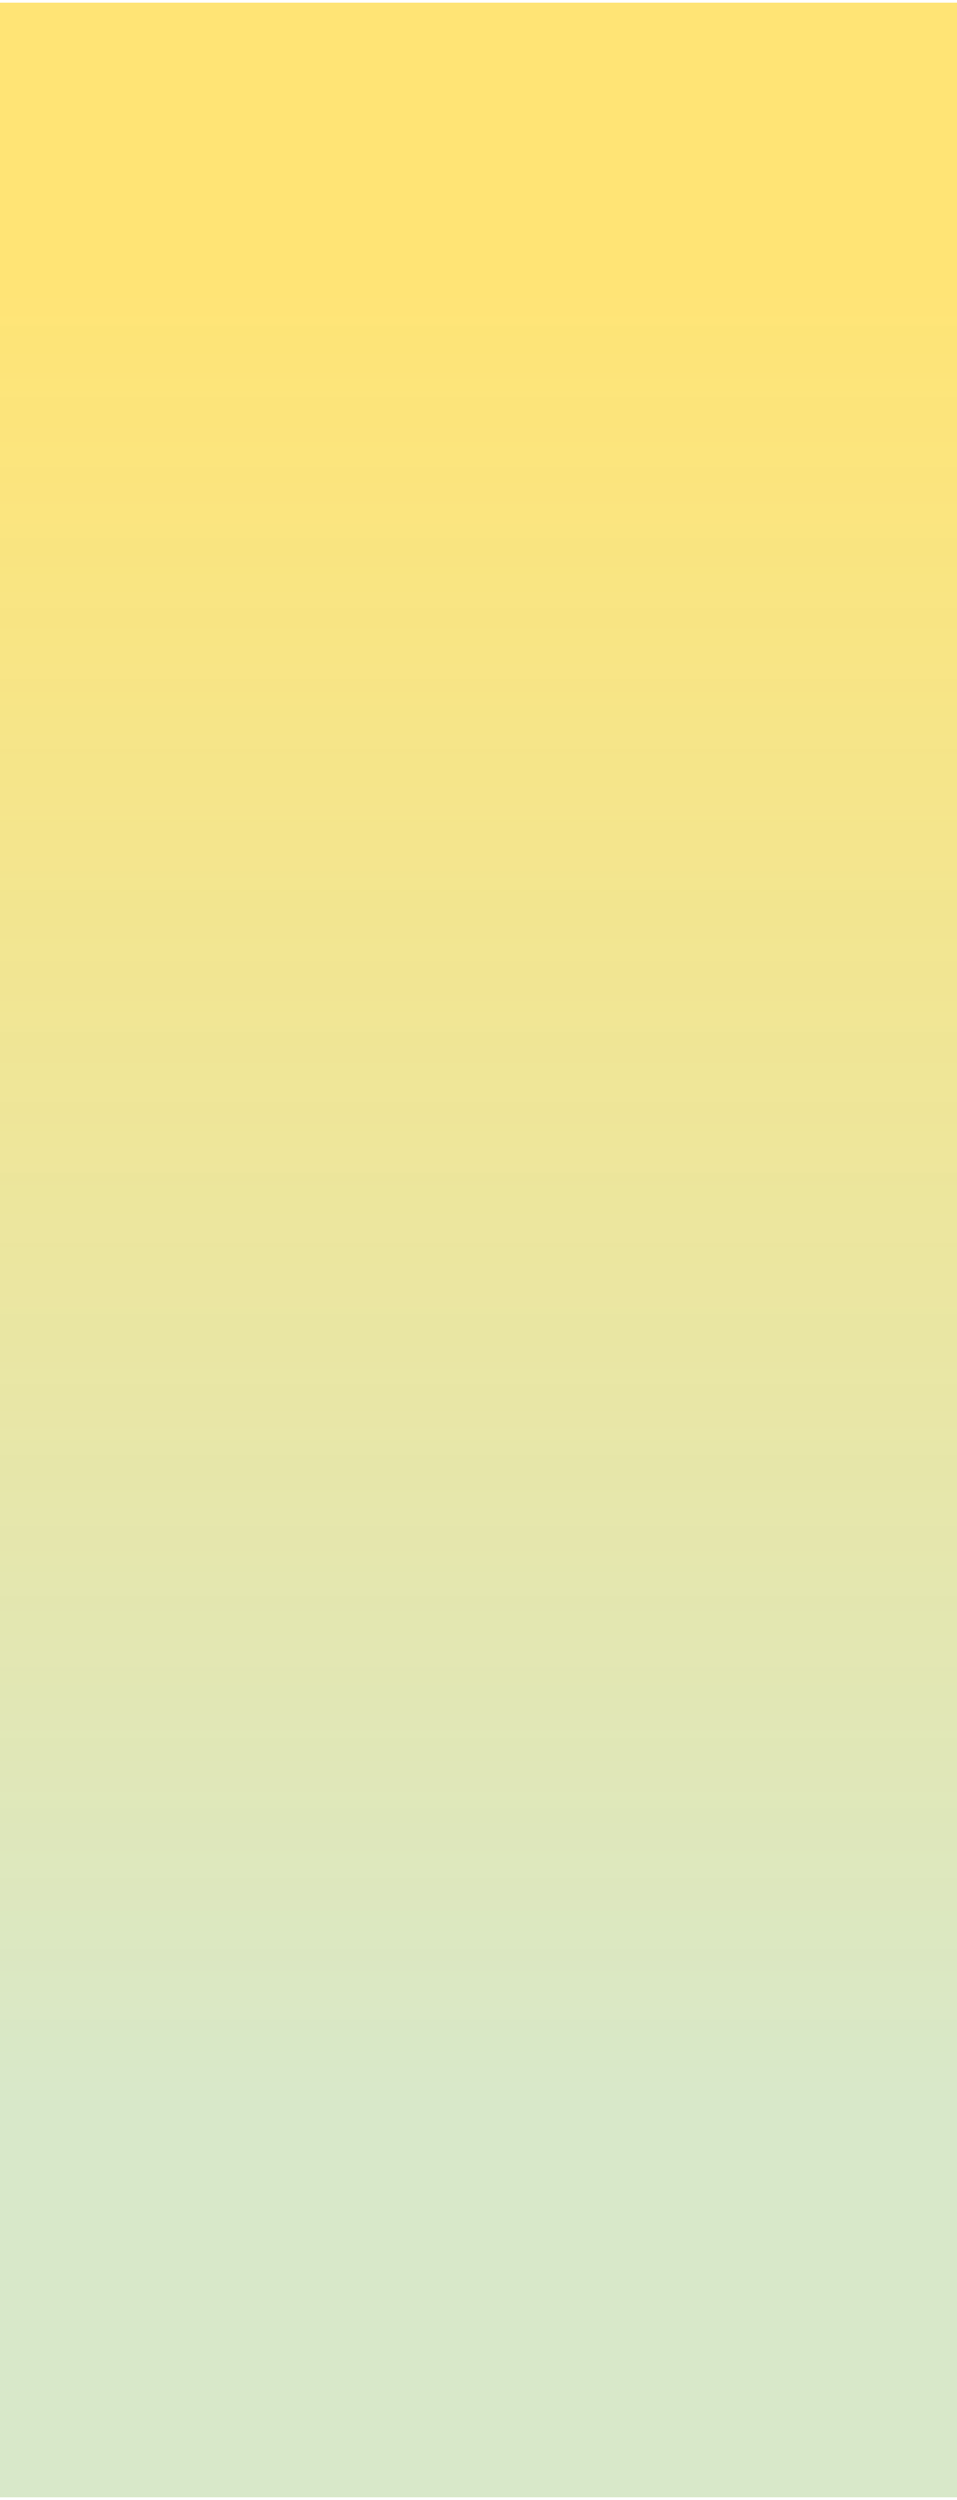 <svg width="1440" height="3760" viewBox="0 0 1440 3760" fill="none" xmlns="http://www.w3.org/2000/svg">
<g filter="url(#filter0_d_3018_3741)">
<rect width="1440" height="3752" fill="url(#paint0_linear_3018_3741)" fill-opacity="0.85" shape-rendering="crispEdges"/>
</g>
<defs>
<filter id="filter0_d_3018_3741" x="-4" y="0" width="1448" height="3760" filterUnits="userSpaceOnUse" color-interpolation-filters="sRGB">
<feFlood flood-opacity="0" result="BackgroundImageFix"/>
<feColorMatrix in="SourceAlpha" type="matrix" values="0 0 0 0 0 0 0 0 0 0 0 0 0 0 0 0 0 0 127 0" result="hardAlpha"/>
<feOffset dy="4"/>
<feGaussianBlur stdDeviation="2"/>
<feComposite in2="hardAlpha" operator="out"/>
<feColorMatrix type="matrix" values="0 0 0 0 0 0 0 0 0 0 0 0 0 0 0 0 0 0 0.25 0"/>
<feBlend mode="normal" in2="BackgroundImageFix" result="effect1_dropShadow_3018_3741"/>
<feBlend mode="normal" in="SourceGraphic" in2="effect1_dropShadow_3018_3741" result="shape"/>
</filter>
<linearGradient id="paint0_linear_3018_3741" x1="720" y1="405.605" x2="720" y2="3752" gradientUnits="userSpaceOnUse">
<stop stop-color="#FFDB47" stop-opacity="0.88"/>
<stop offset="0.825" stop-color="#D1E4C0"/>
</linearGradient>
</defs>
</svg>
